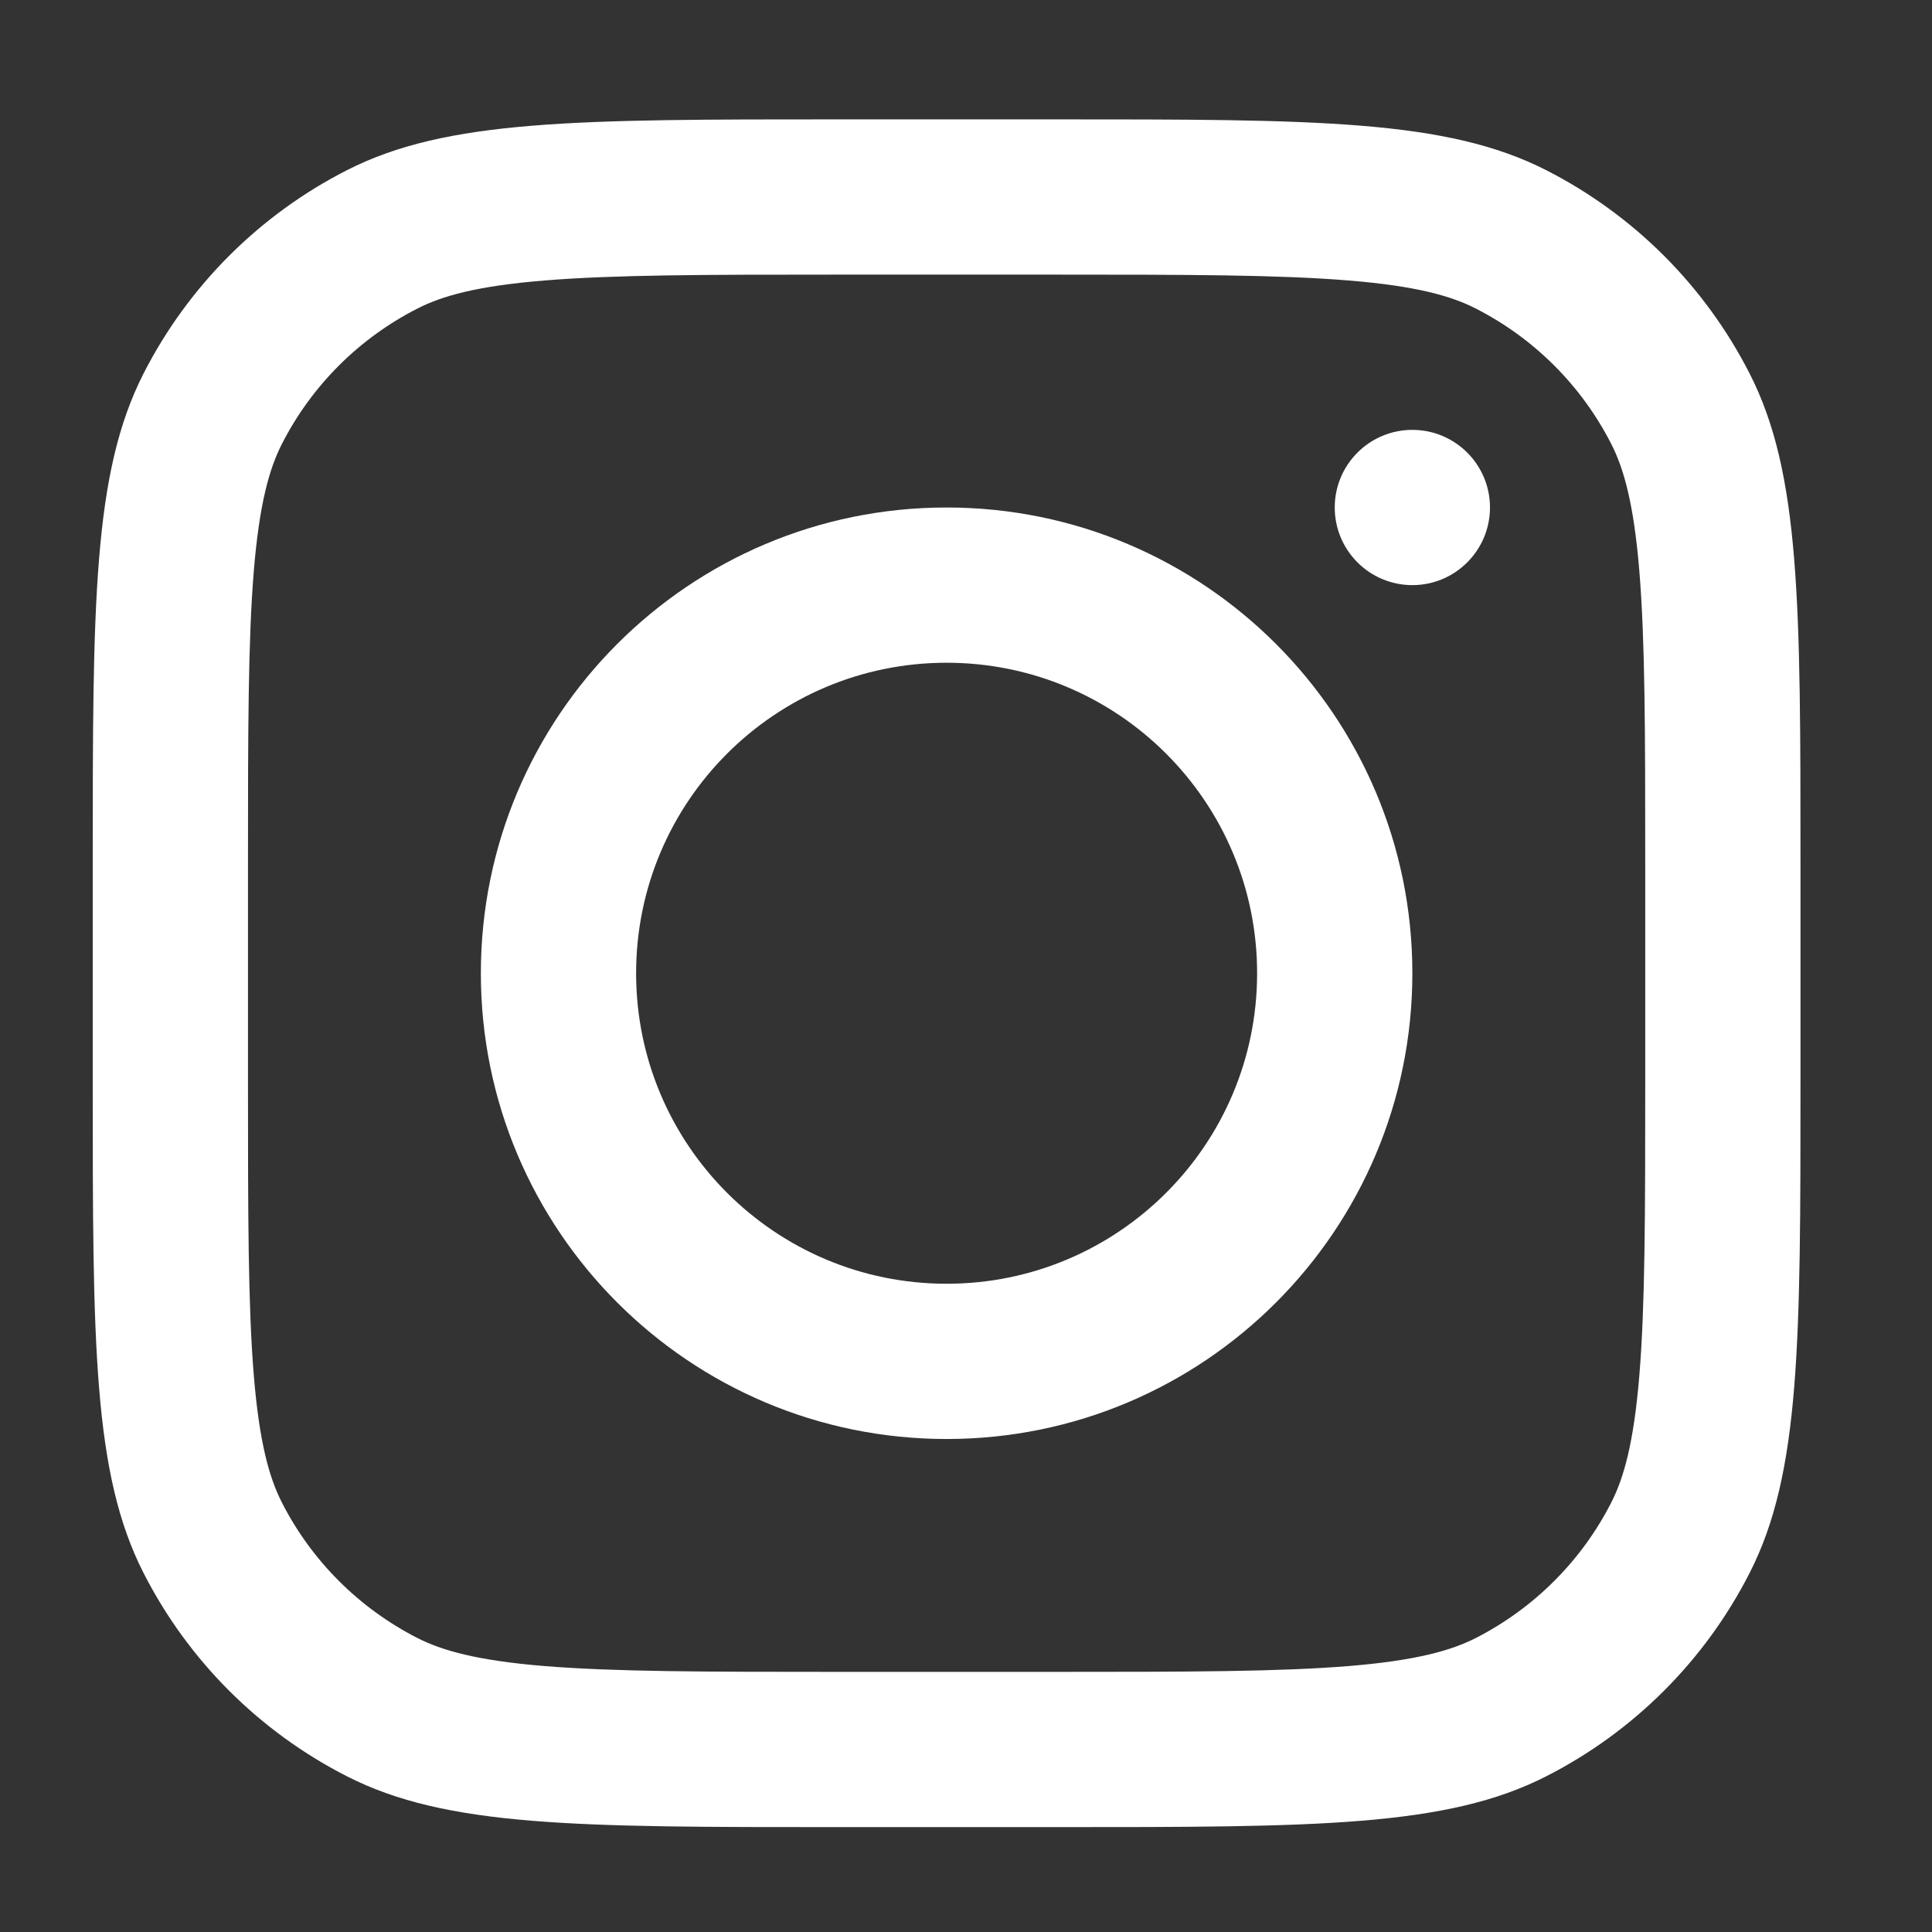 <svg width="28" height="28" viewBox="0 0 28 28" fill="none" xmlns="http://www.w3.org/2000/svg">
<rect x="0" y="0" width="28" height="28" fill="#333333" stroke="none"/>
<path fill-rule="evenodd" clip-rule="evenodd" d="M13.719 20.855C17.447 20.855 20.469 17.833 20.469 14.105C20.469 10.377 17.447 7.355 13.719 7.355C9.991 7.355 6.969 10.377 6.969 14.105C6.969 17.833 9.991 20.855 13.719 20.855ZM13.719 18.605C16.204 18.605 18.219 16.59 18.219 14.105C18.219 11.62 16.204 9.605 13.719 9.605C11.233 9.605 9.219 11.62 9.219 14.105C9.219 16.59 11.233 18.605 13.719 18.605Z" fill="white"/>
<path d="M20.469 6.23C19.847 6.23 19.344 6.734 19.344 7.355C19.344 7.976 19.847 8.48 20.469 8.48C21.09 8.48 21.594 7.976 21.594 7.355C21.594 6.734 21.09 6.23 20.469 6.23Z" fill="white"/>
<path fill-rule="evenodd" clip-rule="evenodd" d="M2.079 5.416C1.344 6.86 1.344 8.75 1.344 12.53V15.68C1.344 19.46 1.344 21.351 2.079 22.794C2.726 24.065 3.759 25.097 5.029 25.744C6.473 26.48 8.363 26.48 12.144 26.48H15.294C19.074 26.48 20.964 26.48 22.408 25.744C23.678 25.097 24.711 24.065 25.358 22.794C26.094 21.351 26.094 19.46 26.094 15.68V12.53C26.094 8.75 26.094 6.86 25.358 5.416C24.711 4.146 23.678 3.113 22.408 2.466C20.964 1.73 19.074 1.73 15.294 1.73H12.144C8.363 1.73 6.473 1.73 5.029 2.466C3.759 3.113 2.726 4.146 2.079 5.416ZM15.294 3.98H12.144C10.216 3.98 8.906 3.982 7.893 4.065C6.907 4.145 6.403 4.291 6.051 4.471C5.204 4.902 4.515 5.59 4.084 6.437C3.905 6.789 3.759 7.293 3.678 8.28C3.595 9.293 3.594 10.603 3.594 12.53V15.68C3.594 17.608 3.595 18.918 3.678 19.93C3.759 20.917 3.905 21.421 4.084 21.773C4.515 22.62 5.204 23.308 6.051 23.74C6.403 23.919 6.907 24.065 7.893 24.146C8.906 24.228 10.216 24.23 12.144 24.23H15.294C17.221 24.23 18.531 24.228 19.544 24.146C20.53 24.065 21.035 23.919 21.387 23.74C22.233 23.308 22.922 22.62 23.353 21.773C23.532 21.421 23.678 20.917 23.759 19.93C23.842 18.918 23.844 17.608 23.844 15.68V12.53C23.844 10.603 23.842 9.293 23.759 8.28C23.678 7.293 23.532 6.789 23.353 6.437C22.922 5.59 22.233 4.902 21.387 4.471C21.035 4.291 20.53 4.145 19.544 4.065C18.531 3.982 17.221 3.98 15.294 3.98Z" fill="white"/>
</svg>

